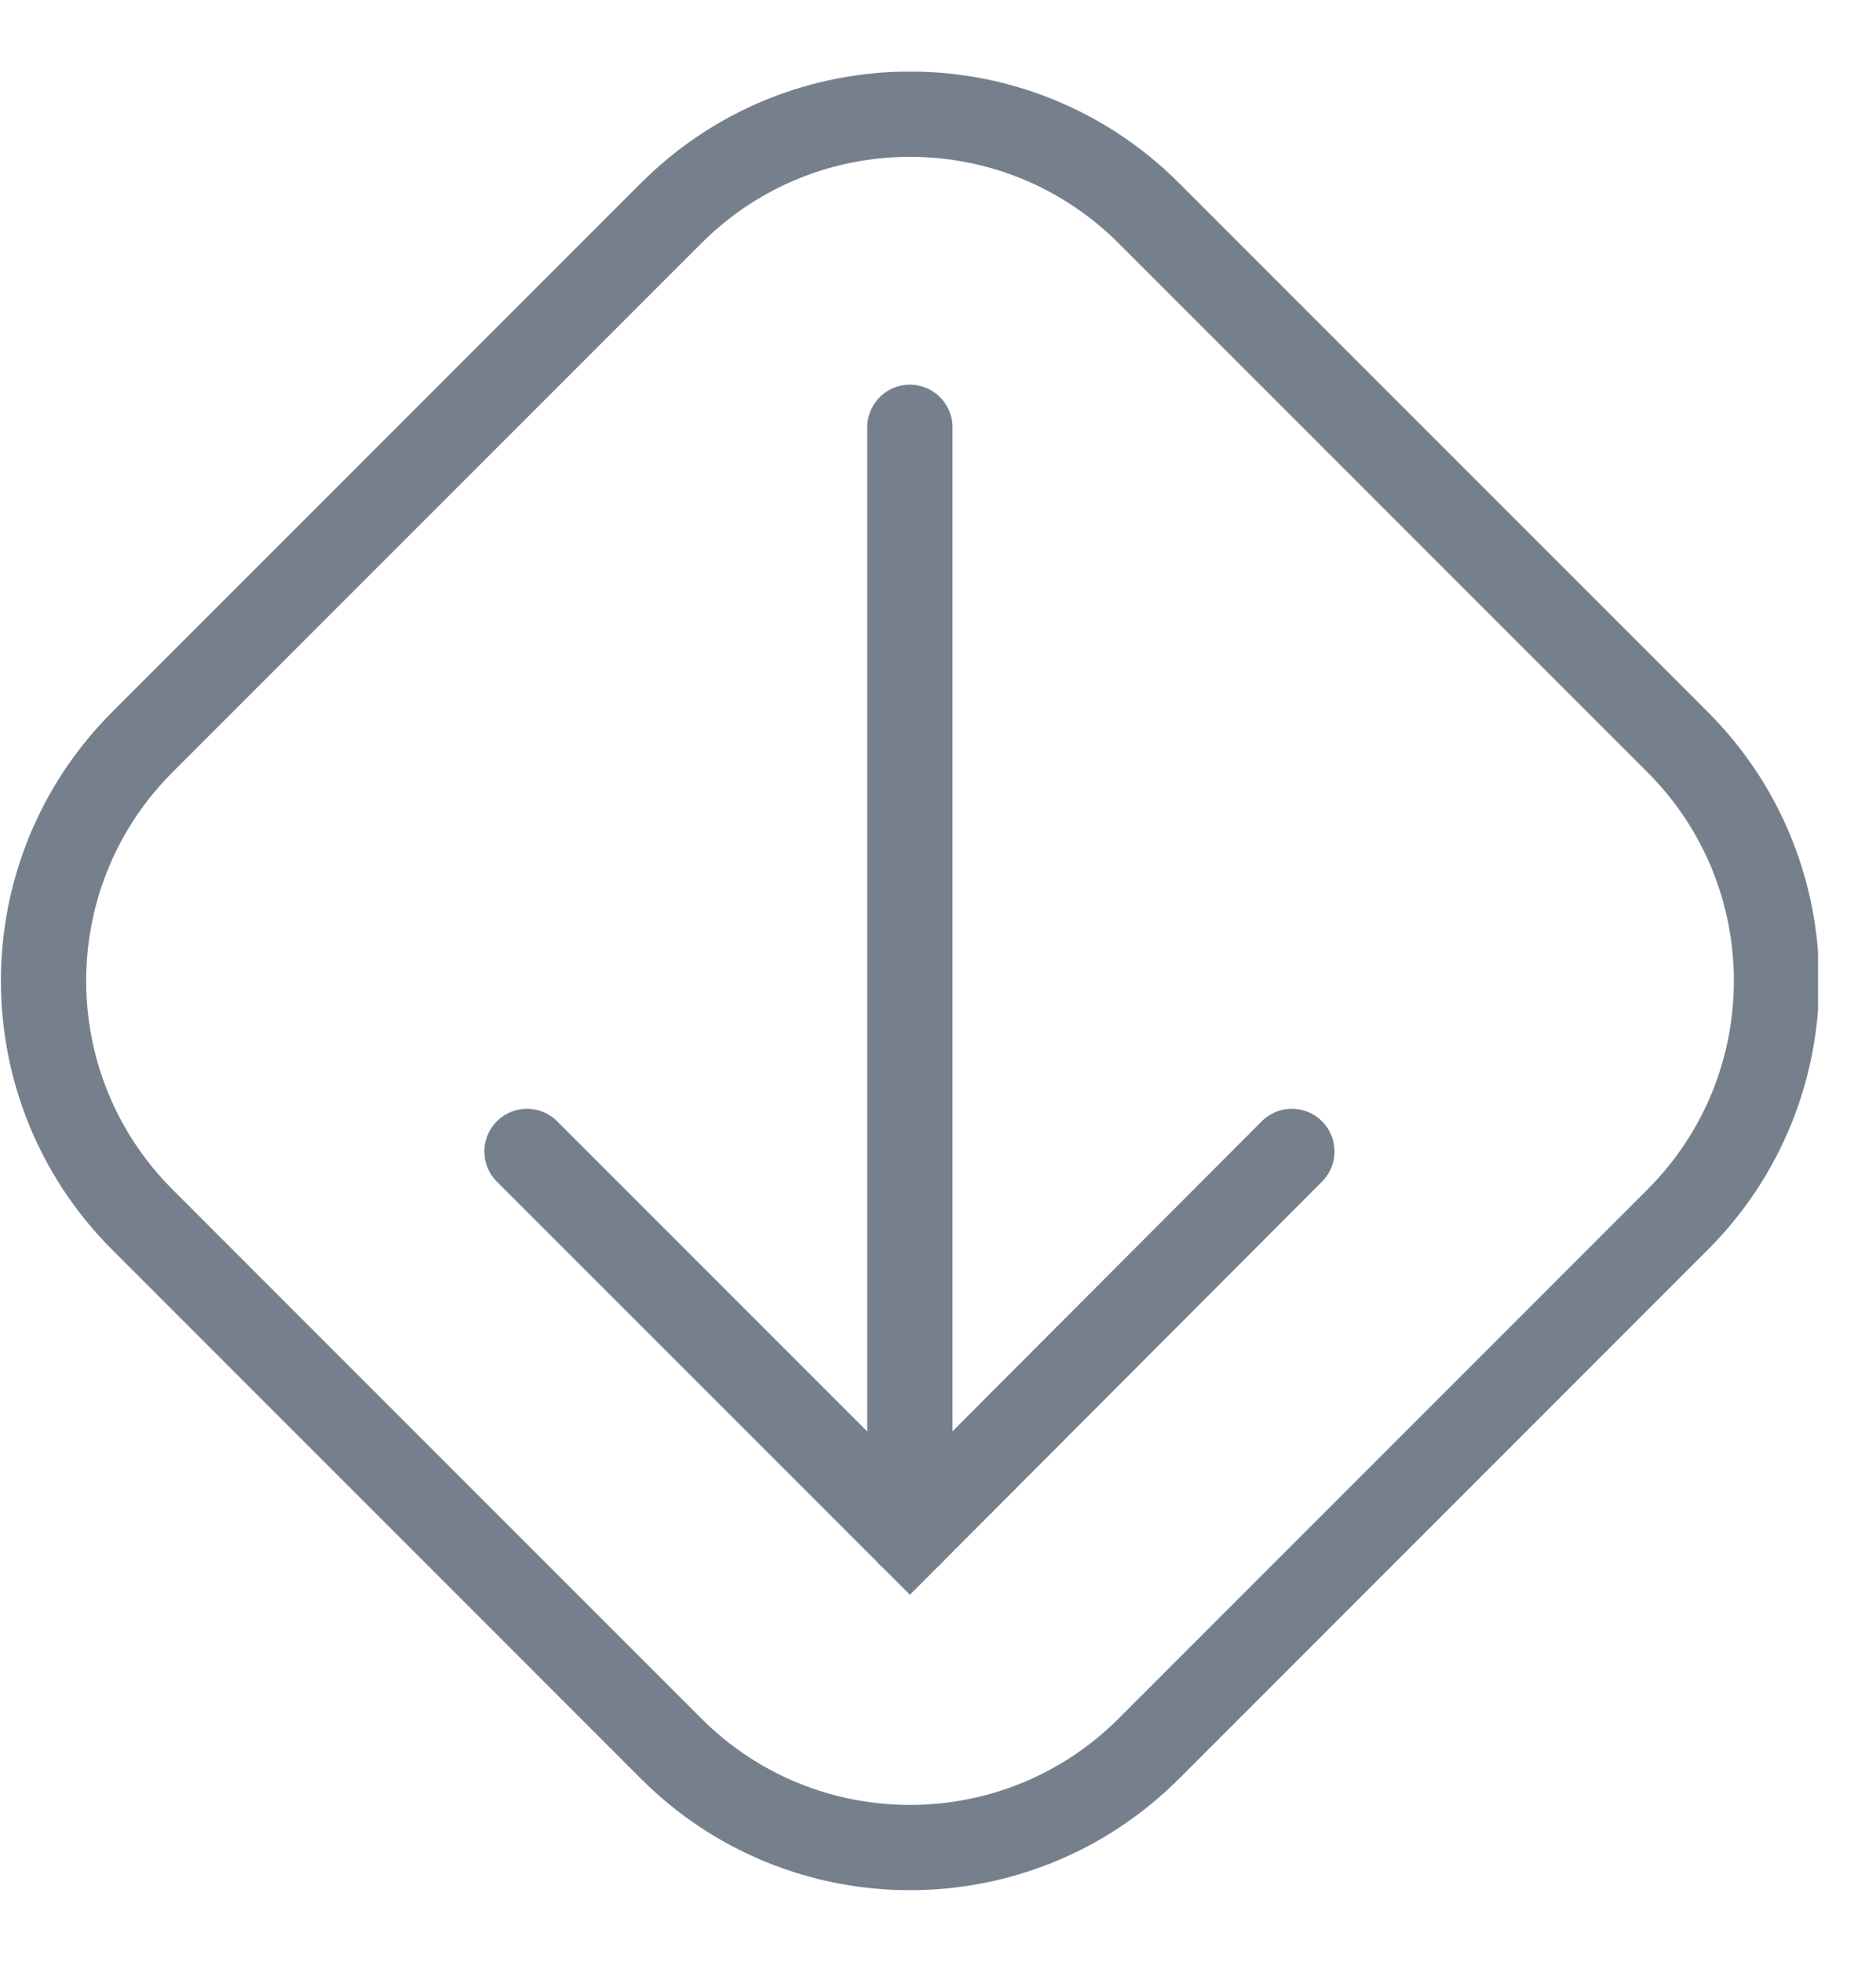 <svg width="22" height="23" viewBox="0 0 22 23" fill="none" xmlns="http://www.w3.org/2000/svg">
<g clip-path="url(#clip0_231_9986)">
<path d="M13.472 20.502L19.673 14.3C21.22 12.754 21.22 10.246 19.673 8.7L13.472 2.499C11.925 0.952 9.418 0.952 7.871 2.499L1.67 8.7C0.124 10.246 0.124 12.754 1.67 14.3L7.871 20.502C9.418 22.048 11.925 22.048 13.472 20.502Z" stroke="#76808D" stroke-miterlimit="10" stroke-linecap="round"/>
<path d="M6.18 13.5L10.67 17.99L15.15 13.5" stroke="#76808D" stroke-linecap="round"/>
<path d="M10.67 17.99L10.67 5.01" stroke="#76808D" stroke-linecap="round"/>
</g>
<defs>
<clipPath id="clip0_231_9986">
<rect width="21.32" height="21.32" fill="white" transform="translate(21.32 22.16) rotate(180)"/>
</clipPath>
</defs>
</svg>
